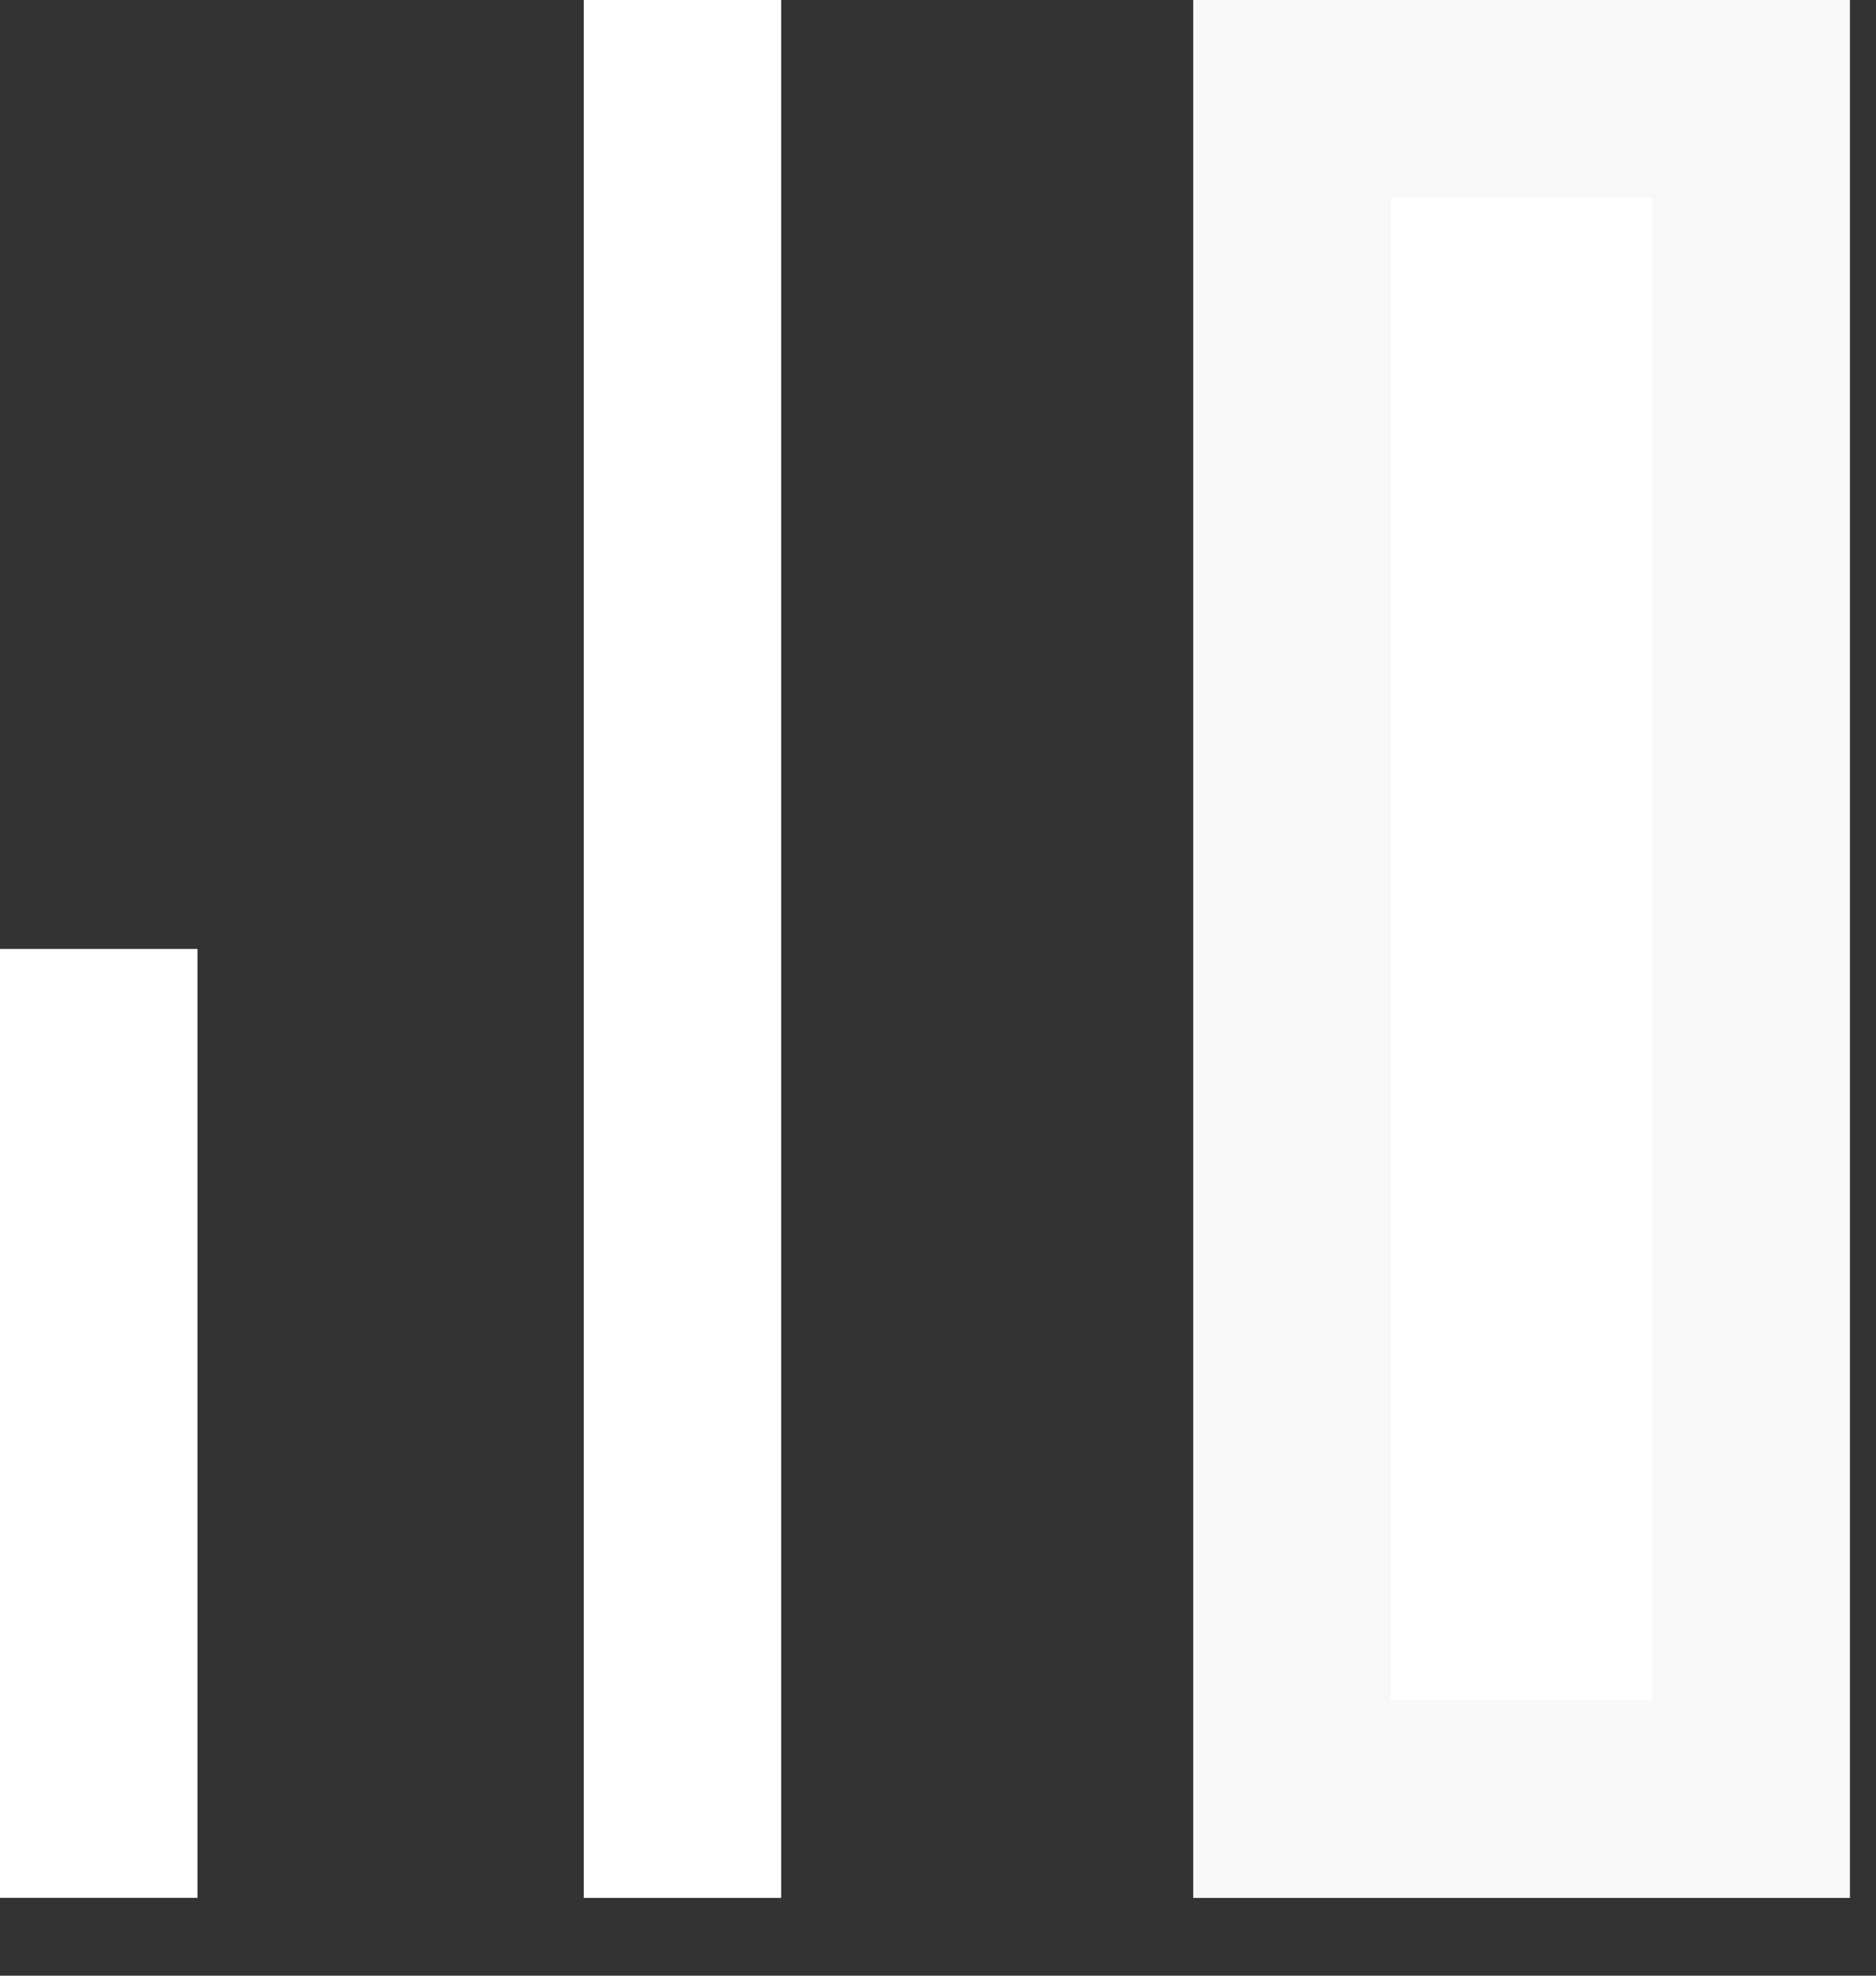 <svg width="19" height="20" viewBox="0 0 19 20" fill="none" xmlns="http://www.w3.org/2000/svg">
<rect x="0" y="0" width="19" height="20" fill="#333333" stroke="none"/>
<g id="Group 8761">
<g id="Group 8758">
<rect id="Rectangle 4292" x="13.085" y="1" width="4.651" height="17.213" fill="white" stroke="#F8F8F8" stroke-width="2"/>
</g>
<path id="Vector 602" d="M6.912 0V19.213" stroke="white" stroke-width="2"/>
<path id="Vector 603" d="M1 9.606V19.212" stroke="white" stroke-width="2"/>
</g>
</svg>